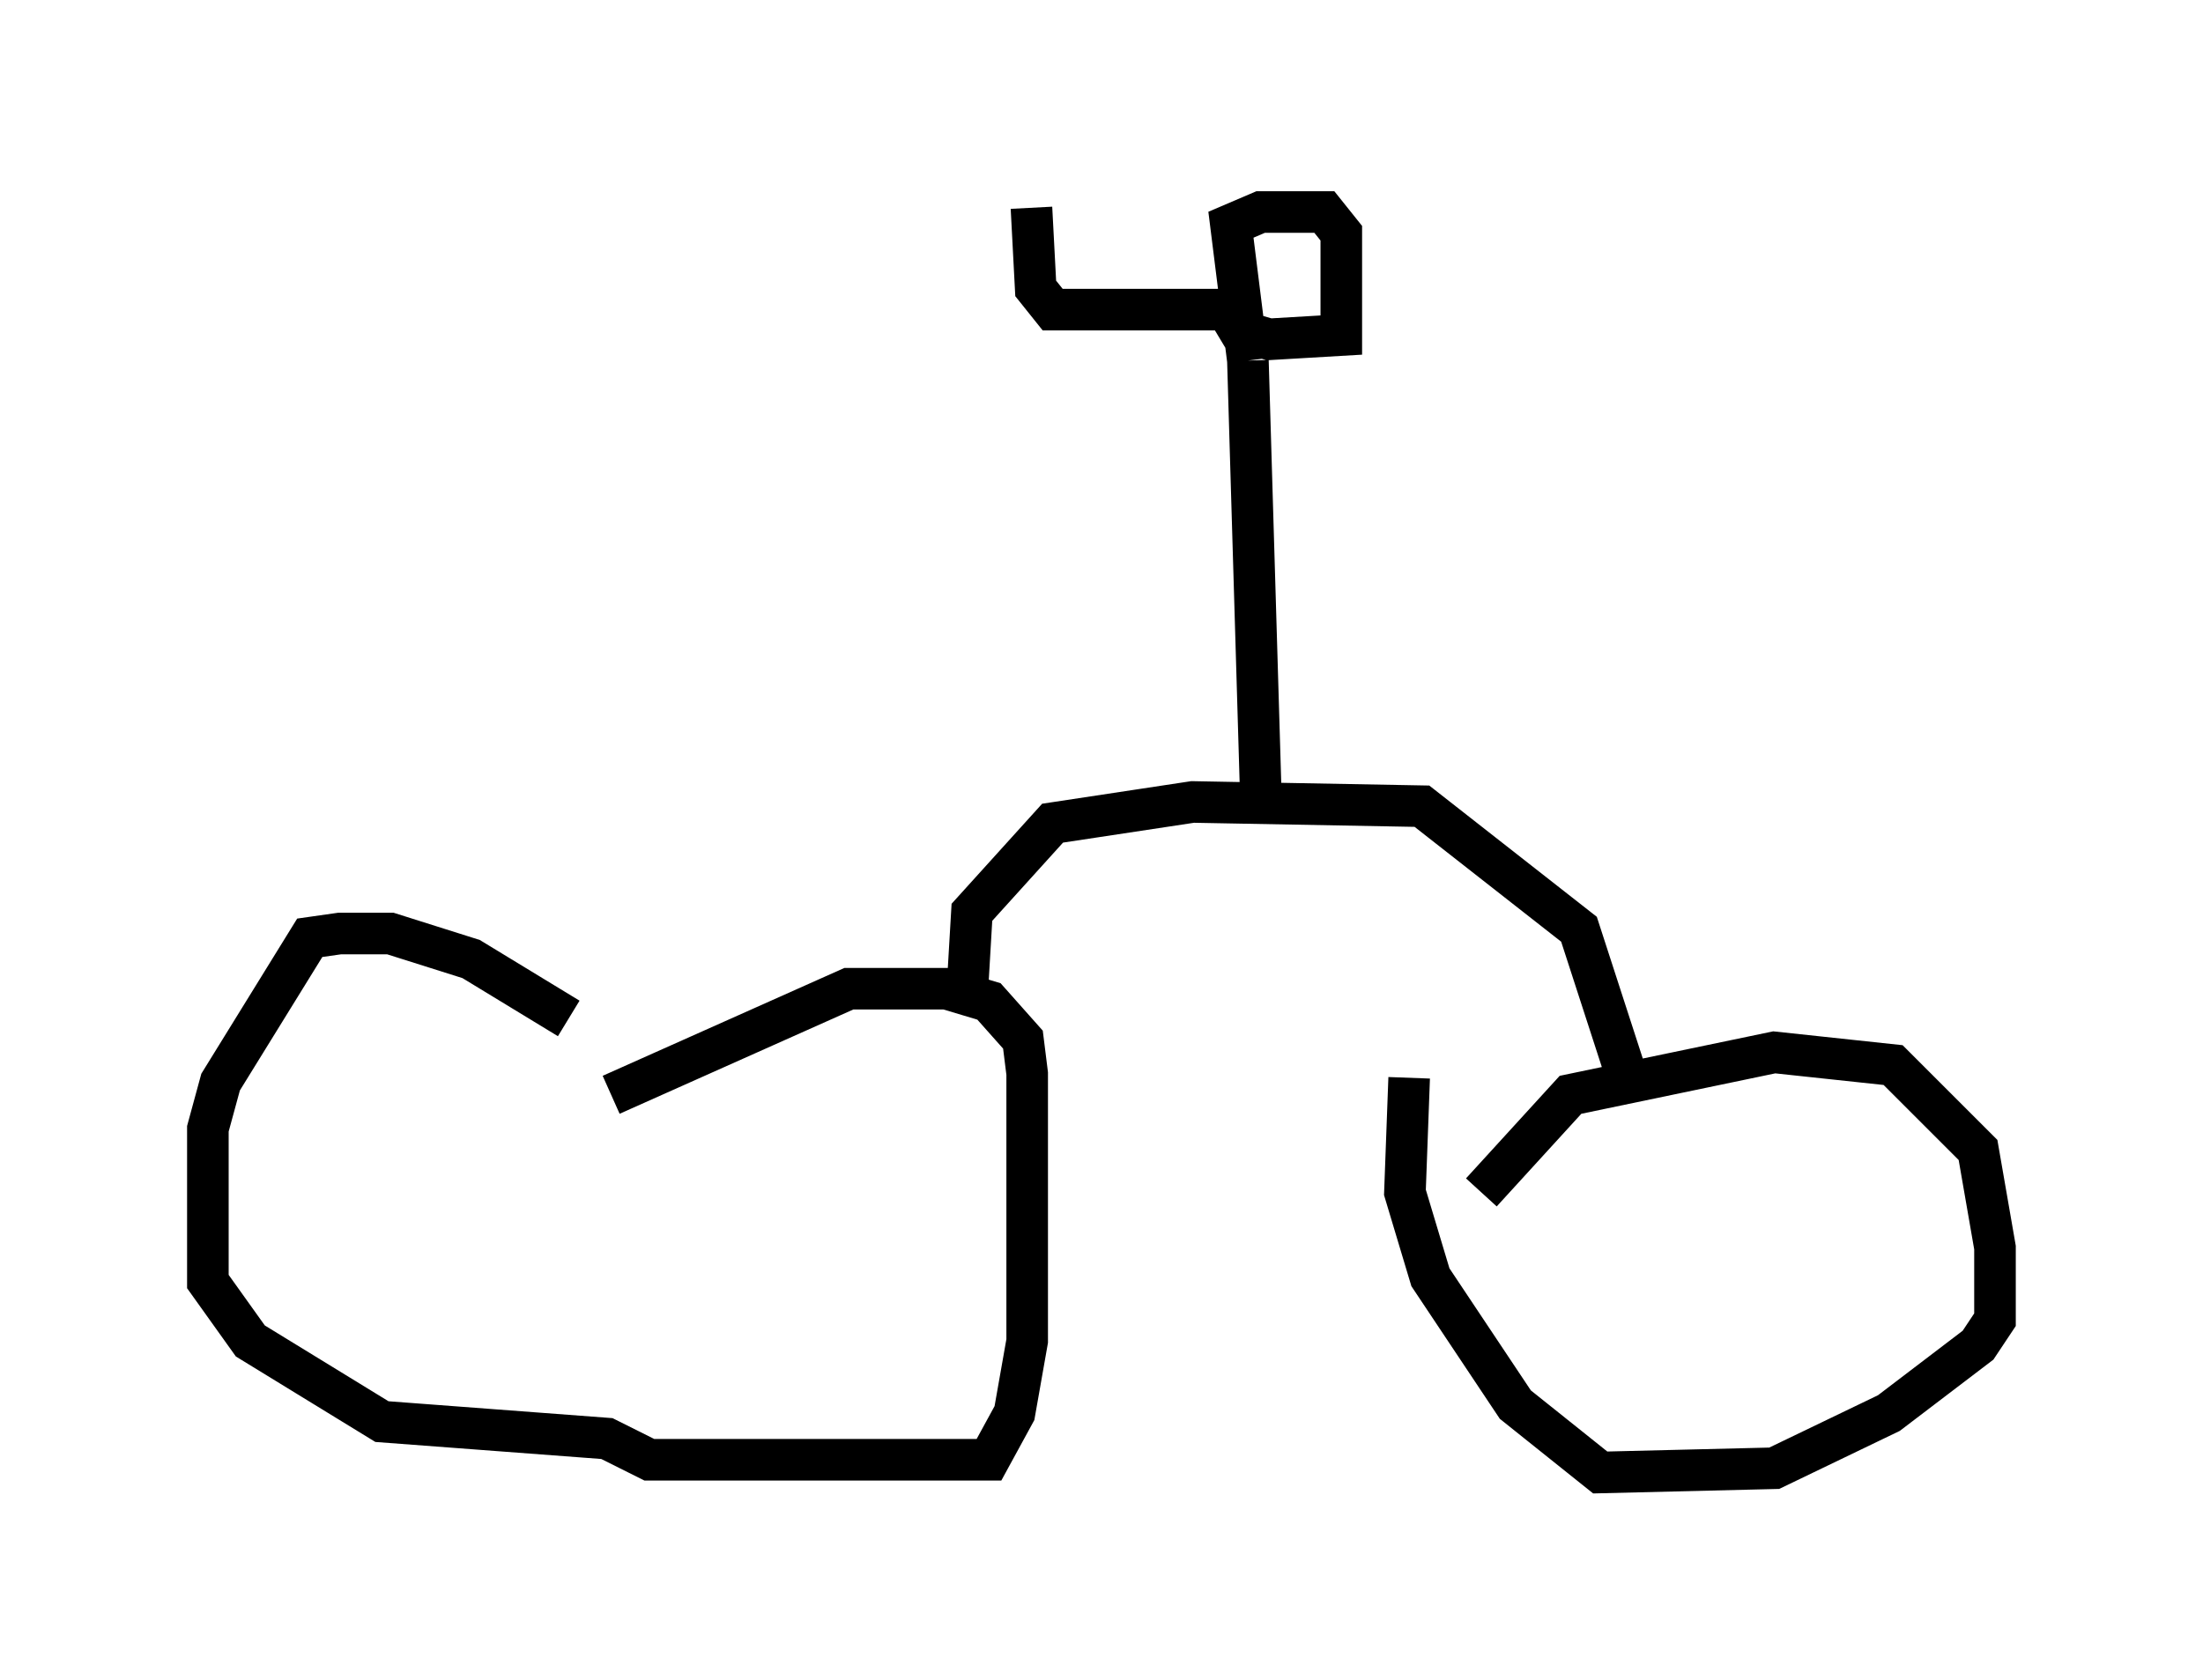 <?xml version="1.0" encoding="utf-8" ?>
<svg baseProfile="full" height="40.421" version="1.1" width="52.978" xmlns="http://www.w3.org/2000/svg" xmlns:ev="http://www.w3.org/2001/xml-events" xmlns:xlink="http://www.w3.org/1999/xlink"><defs /><rect fill="white" height="40.421" width="52.978" x="0" y="0" /><path d="M16.025, 26.438 m-2.348, -1.94 l-2.348, -1.429 -1.94, -0.613 l-1.225, 0.0 -0.715, 0.102 l-2.144, 3.471 -0.306, 1.123 l0.0, 3.675 1.021, 1.429 l3.165, 1.94 5.41, 0.408 l1.021, 0.51 8.167, 0.0 l0.613, -1.123 0.306, -1.735 l0.0, -6.431 -0.102, -0.817 l-0.817, -0.919 -1.021, -0.306 l-2.348, 0.0 -5.717, 2.552 m20.927, 2.348 l2.144, -2.348 4.9, -1.021 l2.858, 0.306 2.042, 2.042 l0.408, 2.348 0.0, 1.735 l-0.408, 0.613 -2.144, 1.633 l-2.756, 1.327 -4.185, 0.102 l-2.042, -1.633 -2.042, -3.063 l-0.613, -2.042 0.102, -2.756 m-10.617, -2.246 l0.102, -1.735 1.94, -2.144 l3.369, -0.51 5.513, 0.102 l3.777, 2.96 1.225, 3.777 m-8.881, -7.146 l-0.306, -10.311 m0.0, 0.0 l-0.408, -3.267 0.715, -0.306 l1.531, 0.0 0.408, 0.51 l0.0, 2.45 -1.735, 0.102 l-0.715, -0.204 -0.306, -0.51 m0.0, 0.0 l-4.185, 0.0 -0.408, -0.51 l-0.102, -1.94 " fill="none" stroke="black" stroke-width="1" /></svg>